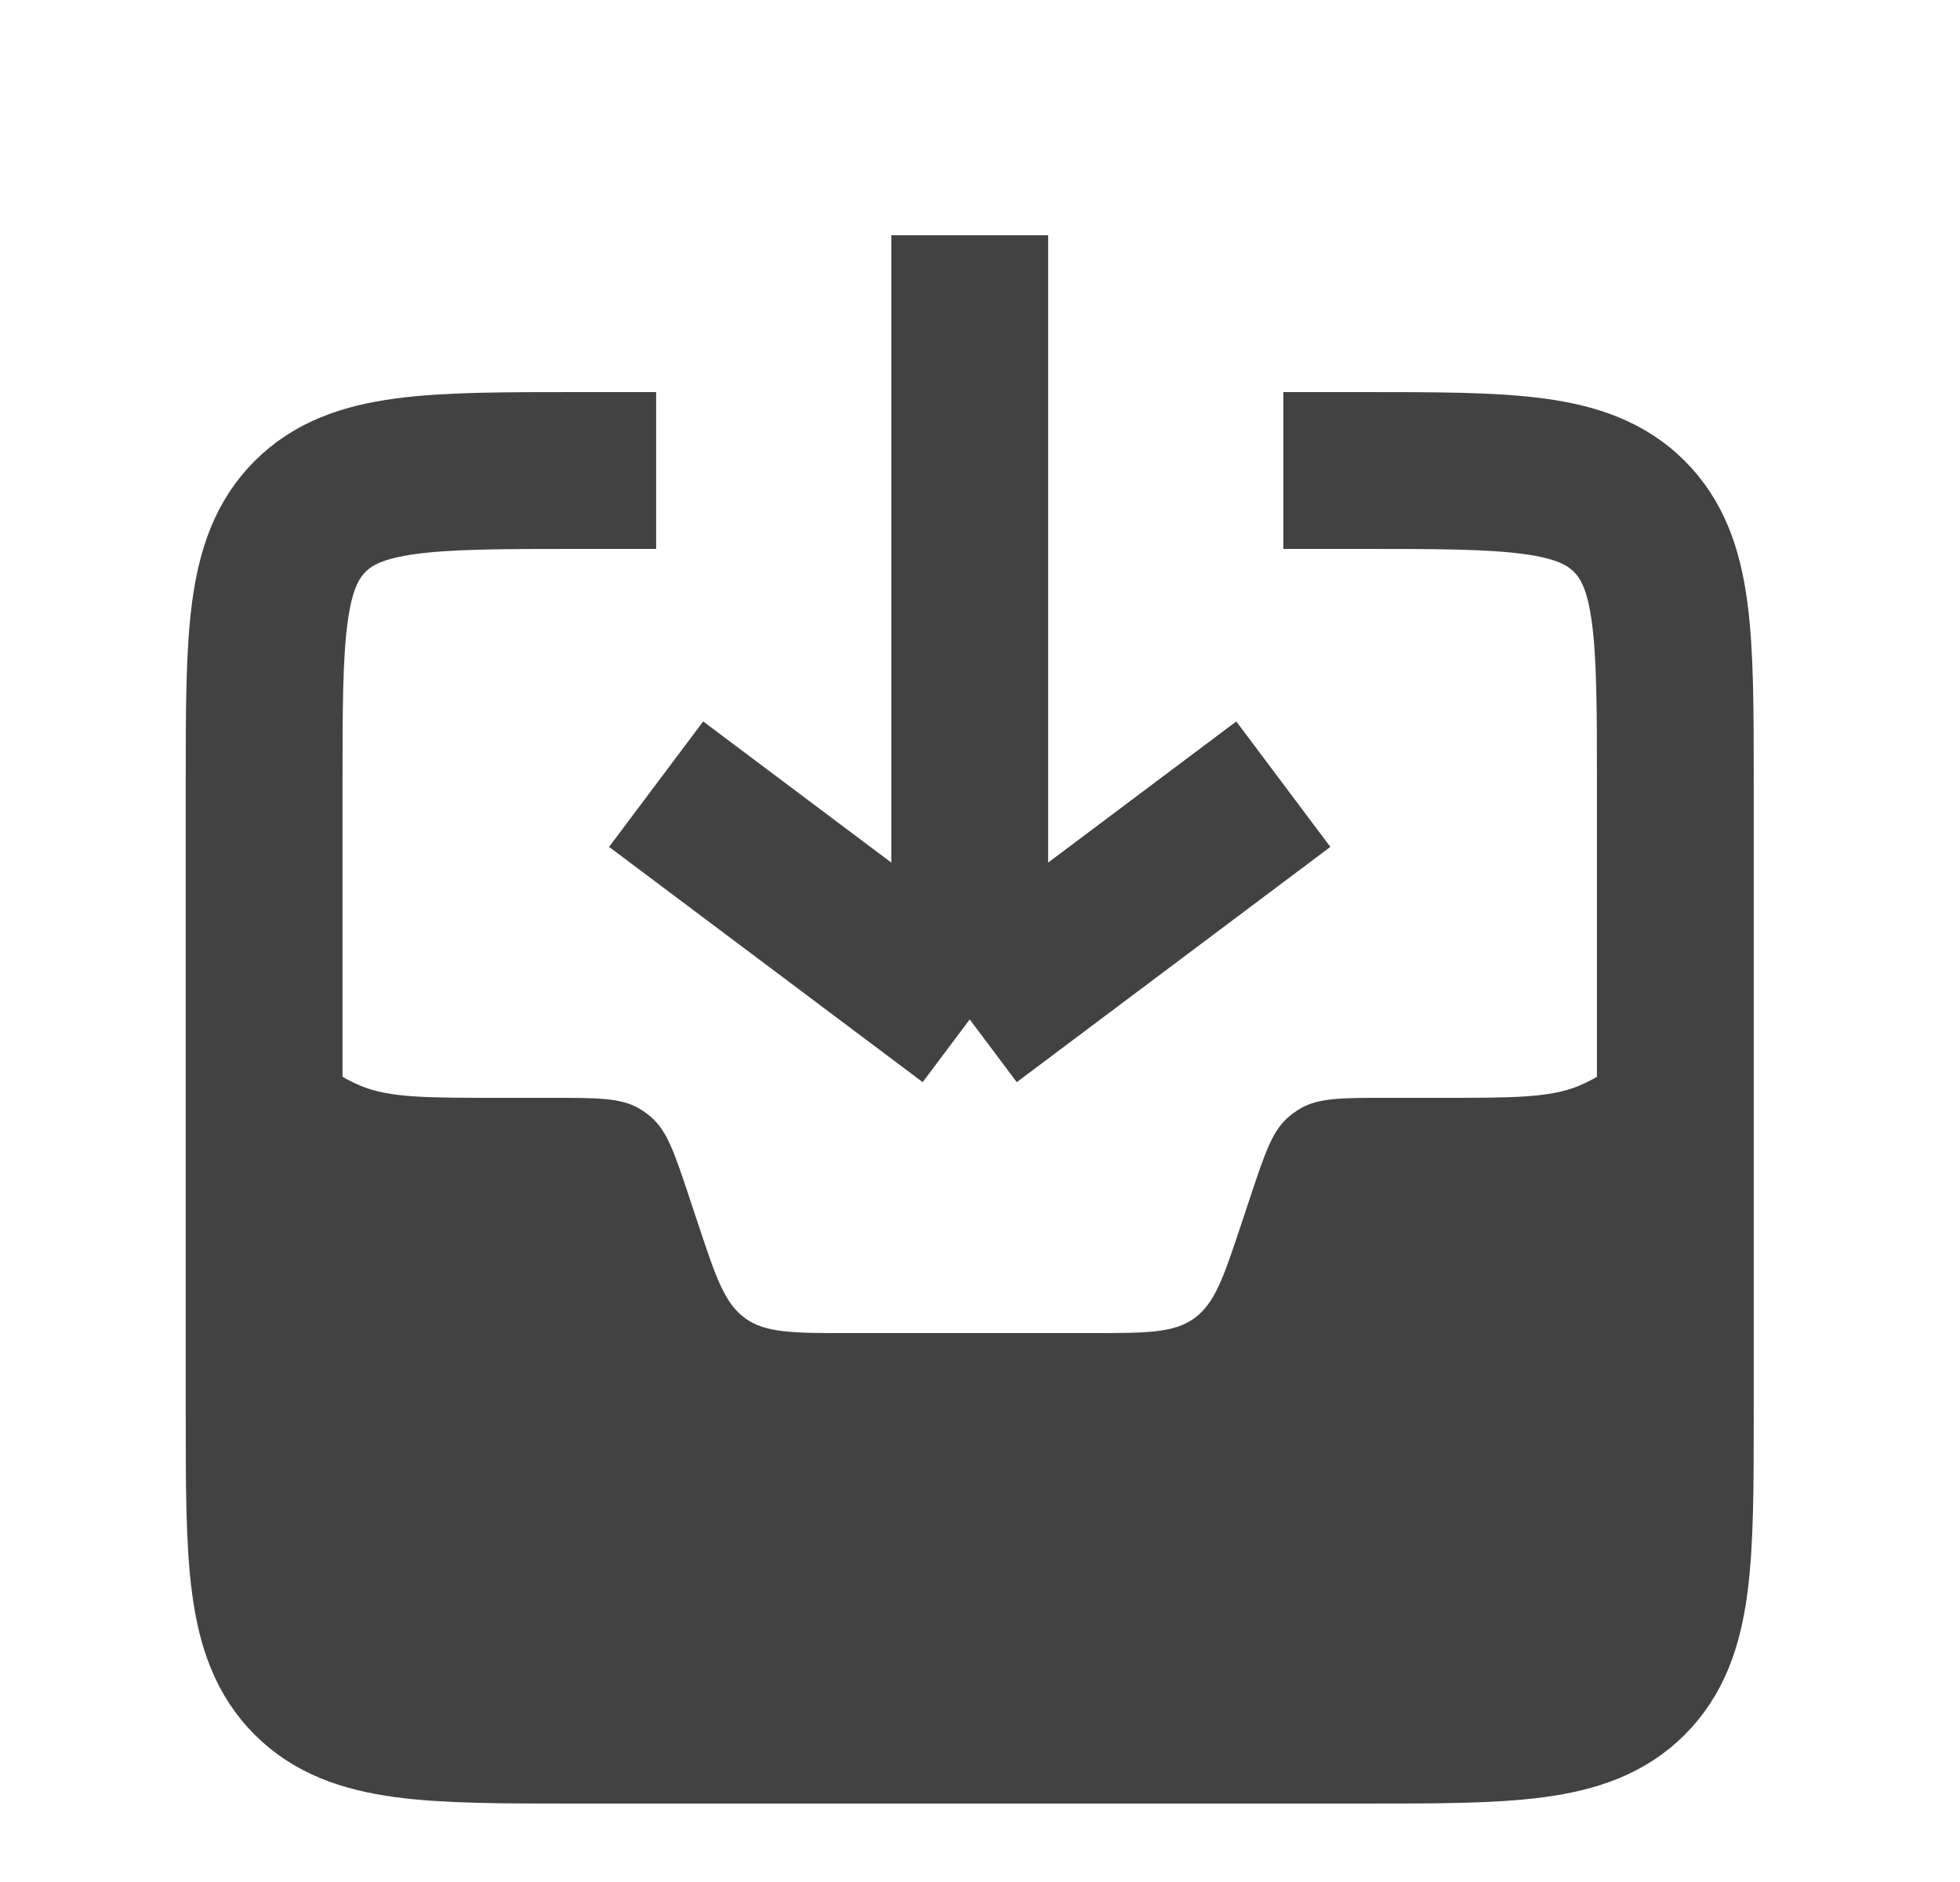 <svg width="25" height="24" viewBox="0 0 25 24" fill="none" xmlns="http://www.w3.org/2000/svg">
<path fill-rule="evenodd" clip-rule="evenodd" d="M21.369 11V16C21.369 18.828 21.369 20.243 20.491 21.121C19.612 22 18.198 22 15.369 22H9.369C6.541 22 5.127 22 4.248 21.121C3.369 20.243 3.369 18.828 3.369 16V11C3.369 11.932 3.369 12.398 3.521 12.765C3.724 13.255 4.114 13.645 4.604 13.848C4.971 14 5.437 14 6.369 14H7.045C7.626 14 7.916 14 8.148 14.134C8.207 14.168 8.262 14.207 8.312 14.252C8.512 14.43 8.604 14.705 8.788 15.257L8.913 15.633C9.133 16.293 9.243 16.622 9.505 16.811C9.767 17 10.115 17 10.811 17H13.928C14.623 17 14.971 17 15.233 16.811C15.495 16.622 15.605 16.293 15.825 15.633L15.95 15.257L15.95 15.257L15.95 15.257C16.134 14.705 16.226 14.43 16.426 14.252C16.477 14.207 16.532 14.168 16.59 14.134C16.822 14 17.113 14 17.694 14H18.369C19.301 14 19.767 14 20.135 13.848C20.625 13.645 21.014 13.255 21.217 12.765C21.369 12.398 21.369 11.932 21.369 11Z" fill="#424242"/>
<path d="M16.369 6H17.369C19.255 6 20.198 6 20.783 6.586C21.369 7.172 21.369 8.114 21.369 10V18C21.369 19.886 21.369 20.828 20.783 21.414C20.198 22 19.255 22 17.369 22H7.369C5.484 22 4.541 22 3.955 21.414C3.369 20.828 3.369 19.886 3.369 18V10C3.369 8.114 3.369 7.172 3.955 6.586C4.541 6 5.484 6 7.369 6H8.369" stroke="#424242" stroke-width="2"/>
<path d="M8.369 10L12.369 13M12.369 13L16.369 10M12.369 13L12.369 3" stroke="#424242" stroke-width="2"/>
</svg>
